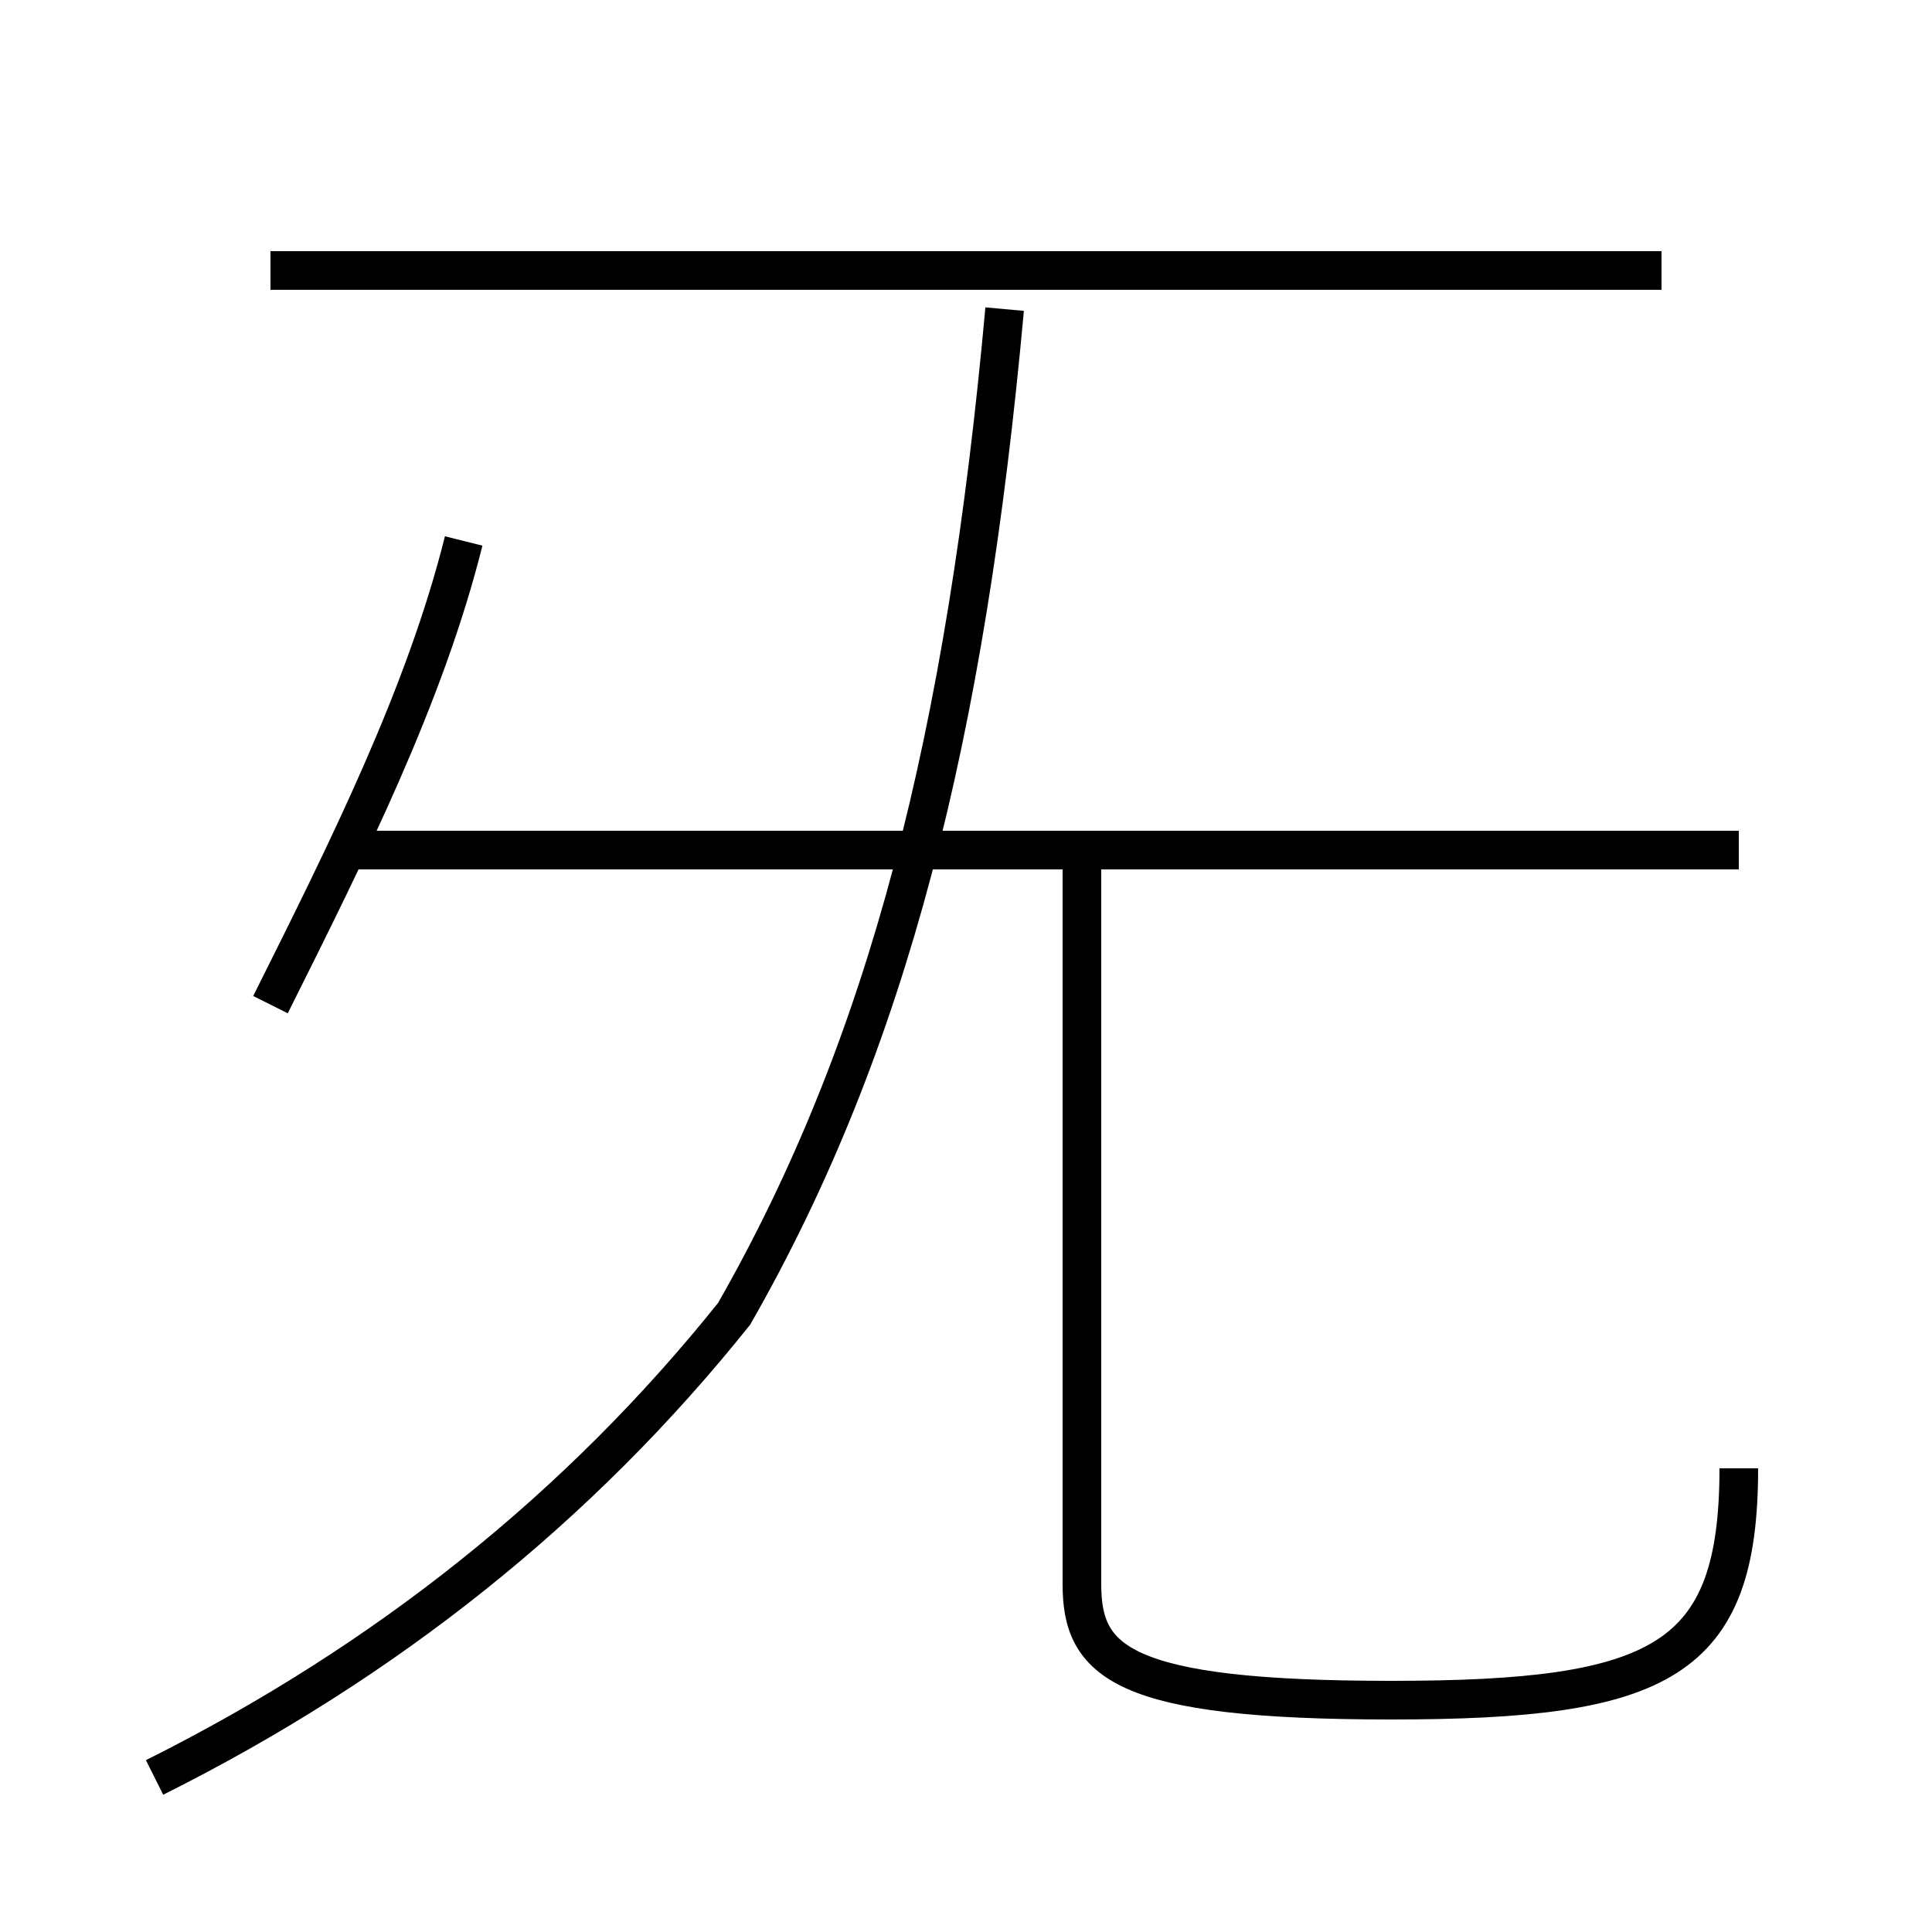 <?xml version='1.0' encoding='utf8'?>
<svg viewBox="0.0 -6.0 50.0 50.0" version="1.1" xmlns="http://www.w3.org/2000/svg">
<rect x="0.0" y="-6.0" width="50.0" height="50.0" fill="#808080" stroke="none"/>
<rect x="-1000" y="-1000" width="2000" height="2000" stroke="white" fill="white"/>
<g style="fill:white;stroke:#000000;  stroke-width:1">
<path d="M 4 2 C 10 -1 15 -5 19 -10 C 23 -17 25 -25 26 -36 M 7 -18 C 9 -22 11 -26 12 -30 M 45 -6 C 45 -1 43 0 36 0 C 29 0 28 -1 28 -3 L 28 -22 M 45 -22 L 9 -22 M 43 -37 L 7 -37" transform="translate(0.0 38.0)" />
</g>
</svg>